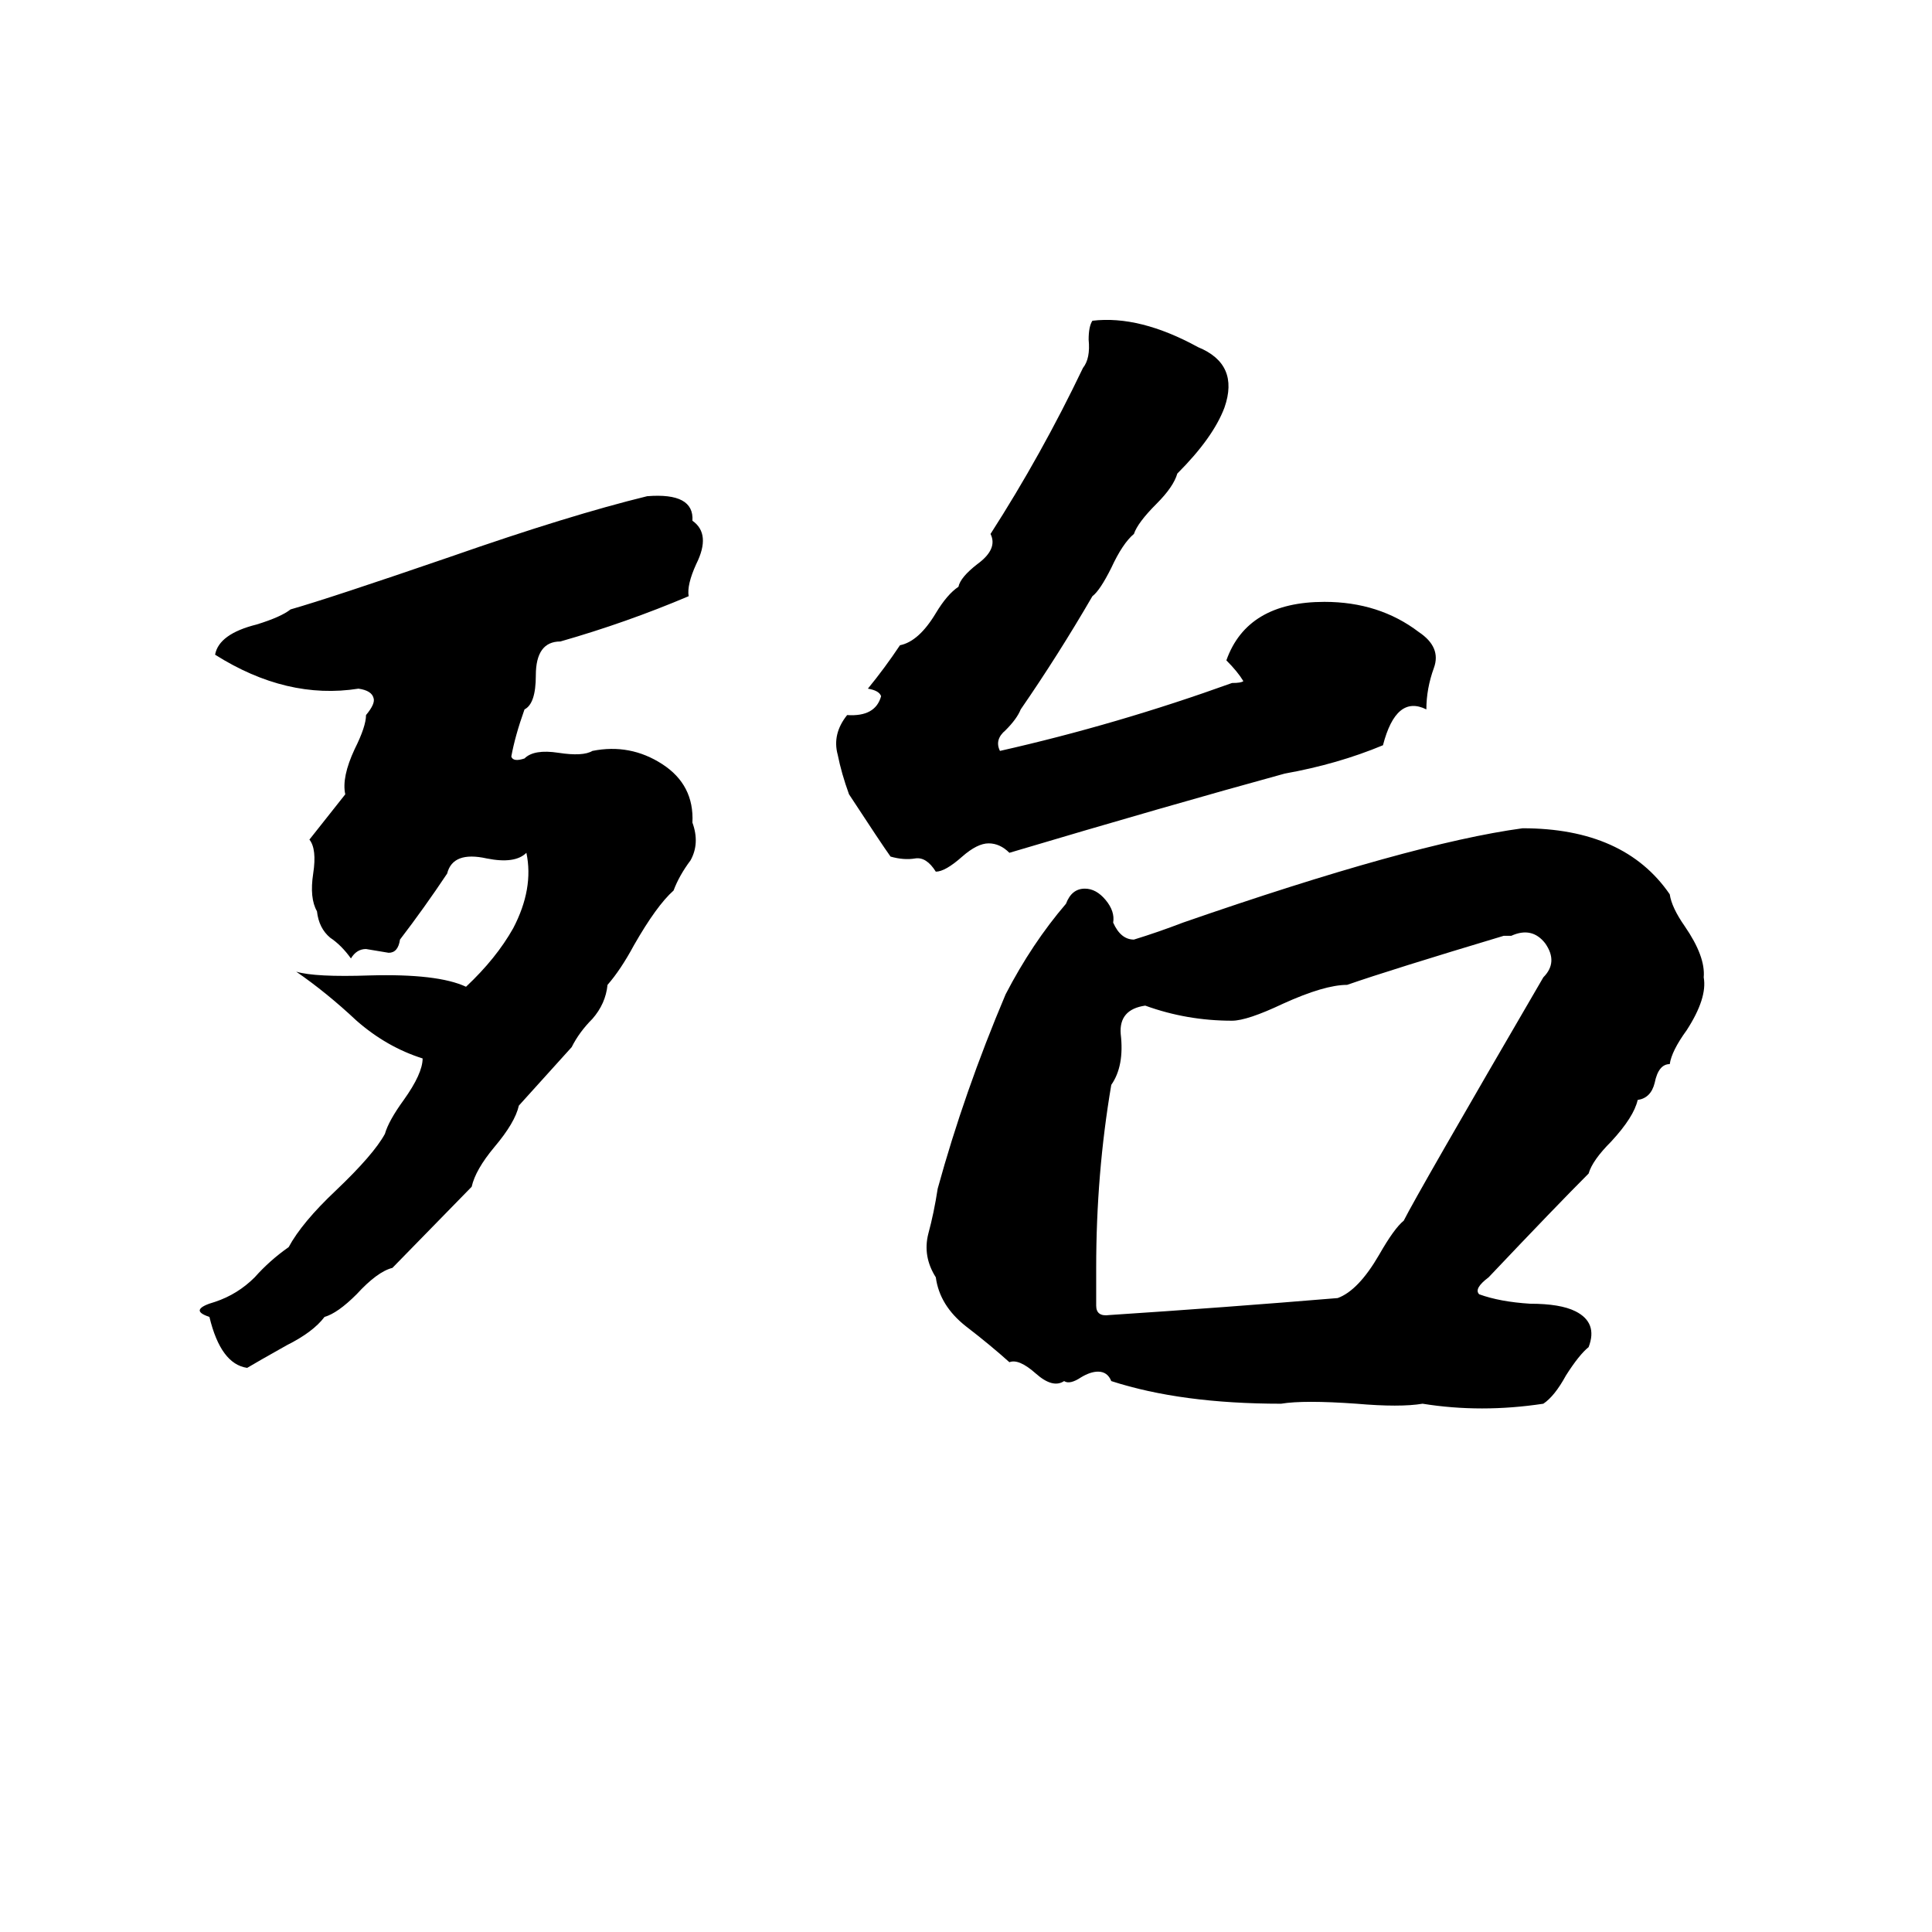 <svg xmlns="http://www.w3.org/2000/svg" viewBox="0 -800 1024 1024">
	<path fill="#000000" d="M579 -630Q604 -633 635 -616Q657 -607 649 -584Q643 -568 624 -549Q622 -542 613 -533Q603 -523 601 -517Q595 -512 589 -499Q583 -487 579 -484Q561 -453 541 -424Q539 -419 533 -413Q527 -408 530 -402Q592 -416 653 -438Q658 -438 659 -439Q656 -444 650 -450Q661 -481 702 -481Q731 -481 752 -465Q764 -457 760 -446Q756 -435 756 -424Q740 -432 733 -405Q709 -395 681 -390Q619 -373 535 -348Q530 -353 524 -353Q518 -353 510 -346Q501 -338 496 -338Q491 -346 485 -345Q479 -344 472 -346Q467 -353 450 -379Q446 -390 444 -400Q441 -411 449 -421Q464 -420 467 -431Q466 -434 460 -435Q469 -446 477 -458Q487 -460 496 -475Q502 -485 508 -489Q509 -494 518 -501Q529 -509 525 -517Q552 -559 574 -605Q578 -610 577 -620Q577 -627 579 -630ZM343 -537Q368 -539 367 -524Q377 -517 369 -501Q364 -490 365 -484Q332 -470 297 -460Q284 -460 284 -442Q284 -427 278 -424Q273 -410 271 -399Q272 -396 278 -398Q283 -403 296 -401Q309 -399 314 -402Q334 -406 351 -395Q368 -384 367 -364Q371 -353 366 -344Q360 -336 357 -328Q348 -320 336 -299Q329 -286 322 -278Q321 -268 314 -260Q307 -253 303 -245L275 -214Q273 -205 262 -192Q252 -180 250 -171L208 -128Q200 -126 189 -114Q179 -104 172 -102Q166 -94 152 -87Q136 -78 131 -75Q117 -77 111 -102Q105 -104 106 -106Q107 -108 114 -110Q126 -114 135 -123Q143 -132 153 -139Q160 -152 178 -169Q198 -188 204 -199Q206 -206 214 -217Q224 -231 224 -239Q205 -245 189 -259Q173 -274 157 -285Q167 -282 196 -283Q232 -284 247 -277Q263 -292 272 -308Q283 -329 279 -348Q273 -342 258 -345Q240 -349 237 -337Q225 -319 212 -302Q211 -295 206 -295Q200 -296 194 -297Q189 -297 186 -292Q181 -299 175 -303Q169 -308 168 -317Q164 -324 166 -337Q168 -350 164 -355L183 -379Q181 -388 188 -403Q194 -415 194 -421Q199 -427 198 -430Q197 -434 190 -435Q152 -429 114 -453Q116 -464 136 -469Q149 -473 154 -477Q175 -483 239 -505Q302 -527 343 -537ZM807 -361Q861 -361 885 -326Q886 -319 893 -309Q904 -293 903 -282Q905 -271 894 -254Q886 -243 885 -236Q879 -236 877 -226Q875 -218 868 -217Q866 -208 854 -195Q844 -185 842 -178Q825 -161 789 -123Q781 -117 784 -114Q795 -110 811 -109Q827 -109 835 -105Q847 -99 842 -86Q837 -82 830 -71Q824 -60 818 -56Q785 -51 754 -56Q742 -54 719 -56Q691 -58 679 -56Q626 -56 589 -68Q587 -73 582 -73Q578 -73 573 -70Q567 -66 564 -68Q558 -64 549 -72Q540 -80 535 -78Q525 -87 512 -97Q498 -108 496 -123Q489 -134 492 -146Q495 -157 497 -170Q511 -221 533 -273Q547 -300 565 -321Q568 -329 575 -329Q581 -329 586 -323Q591 -317 590 -311Q594 -302 601 -302Q614 -306 627 -311Q748 -353 807 -361ZM801 -304H797Q737 -286 714 -278Q702 -278 680 -268Q661 -259 653 -259Q629 -259 607 -267Q593 -265 594 -252Q596 -235 589 -225Q581 -178 581 -128Q581 -118 581 -108Q581 -102 588 -103Q649 -107 709 -112Q720 -116 731 -135Q739 -149 744 -153Q751 -167 818 -282Q826 -290 819 -300Q812 -309 801 -304Z"/>
</svg>